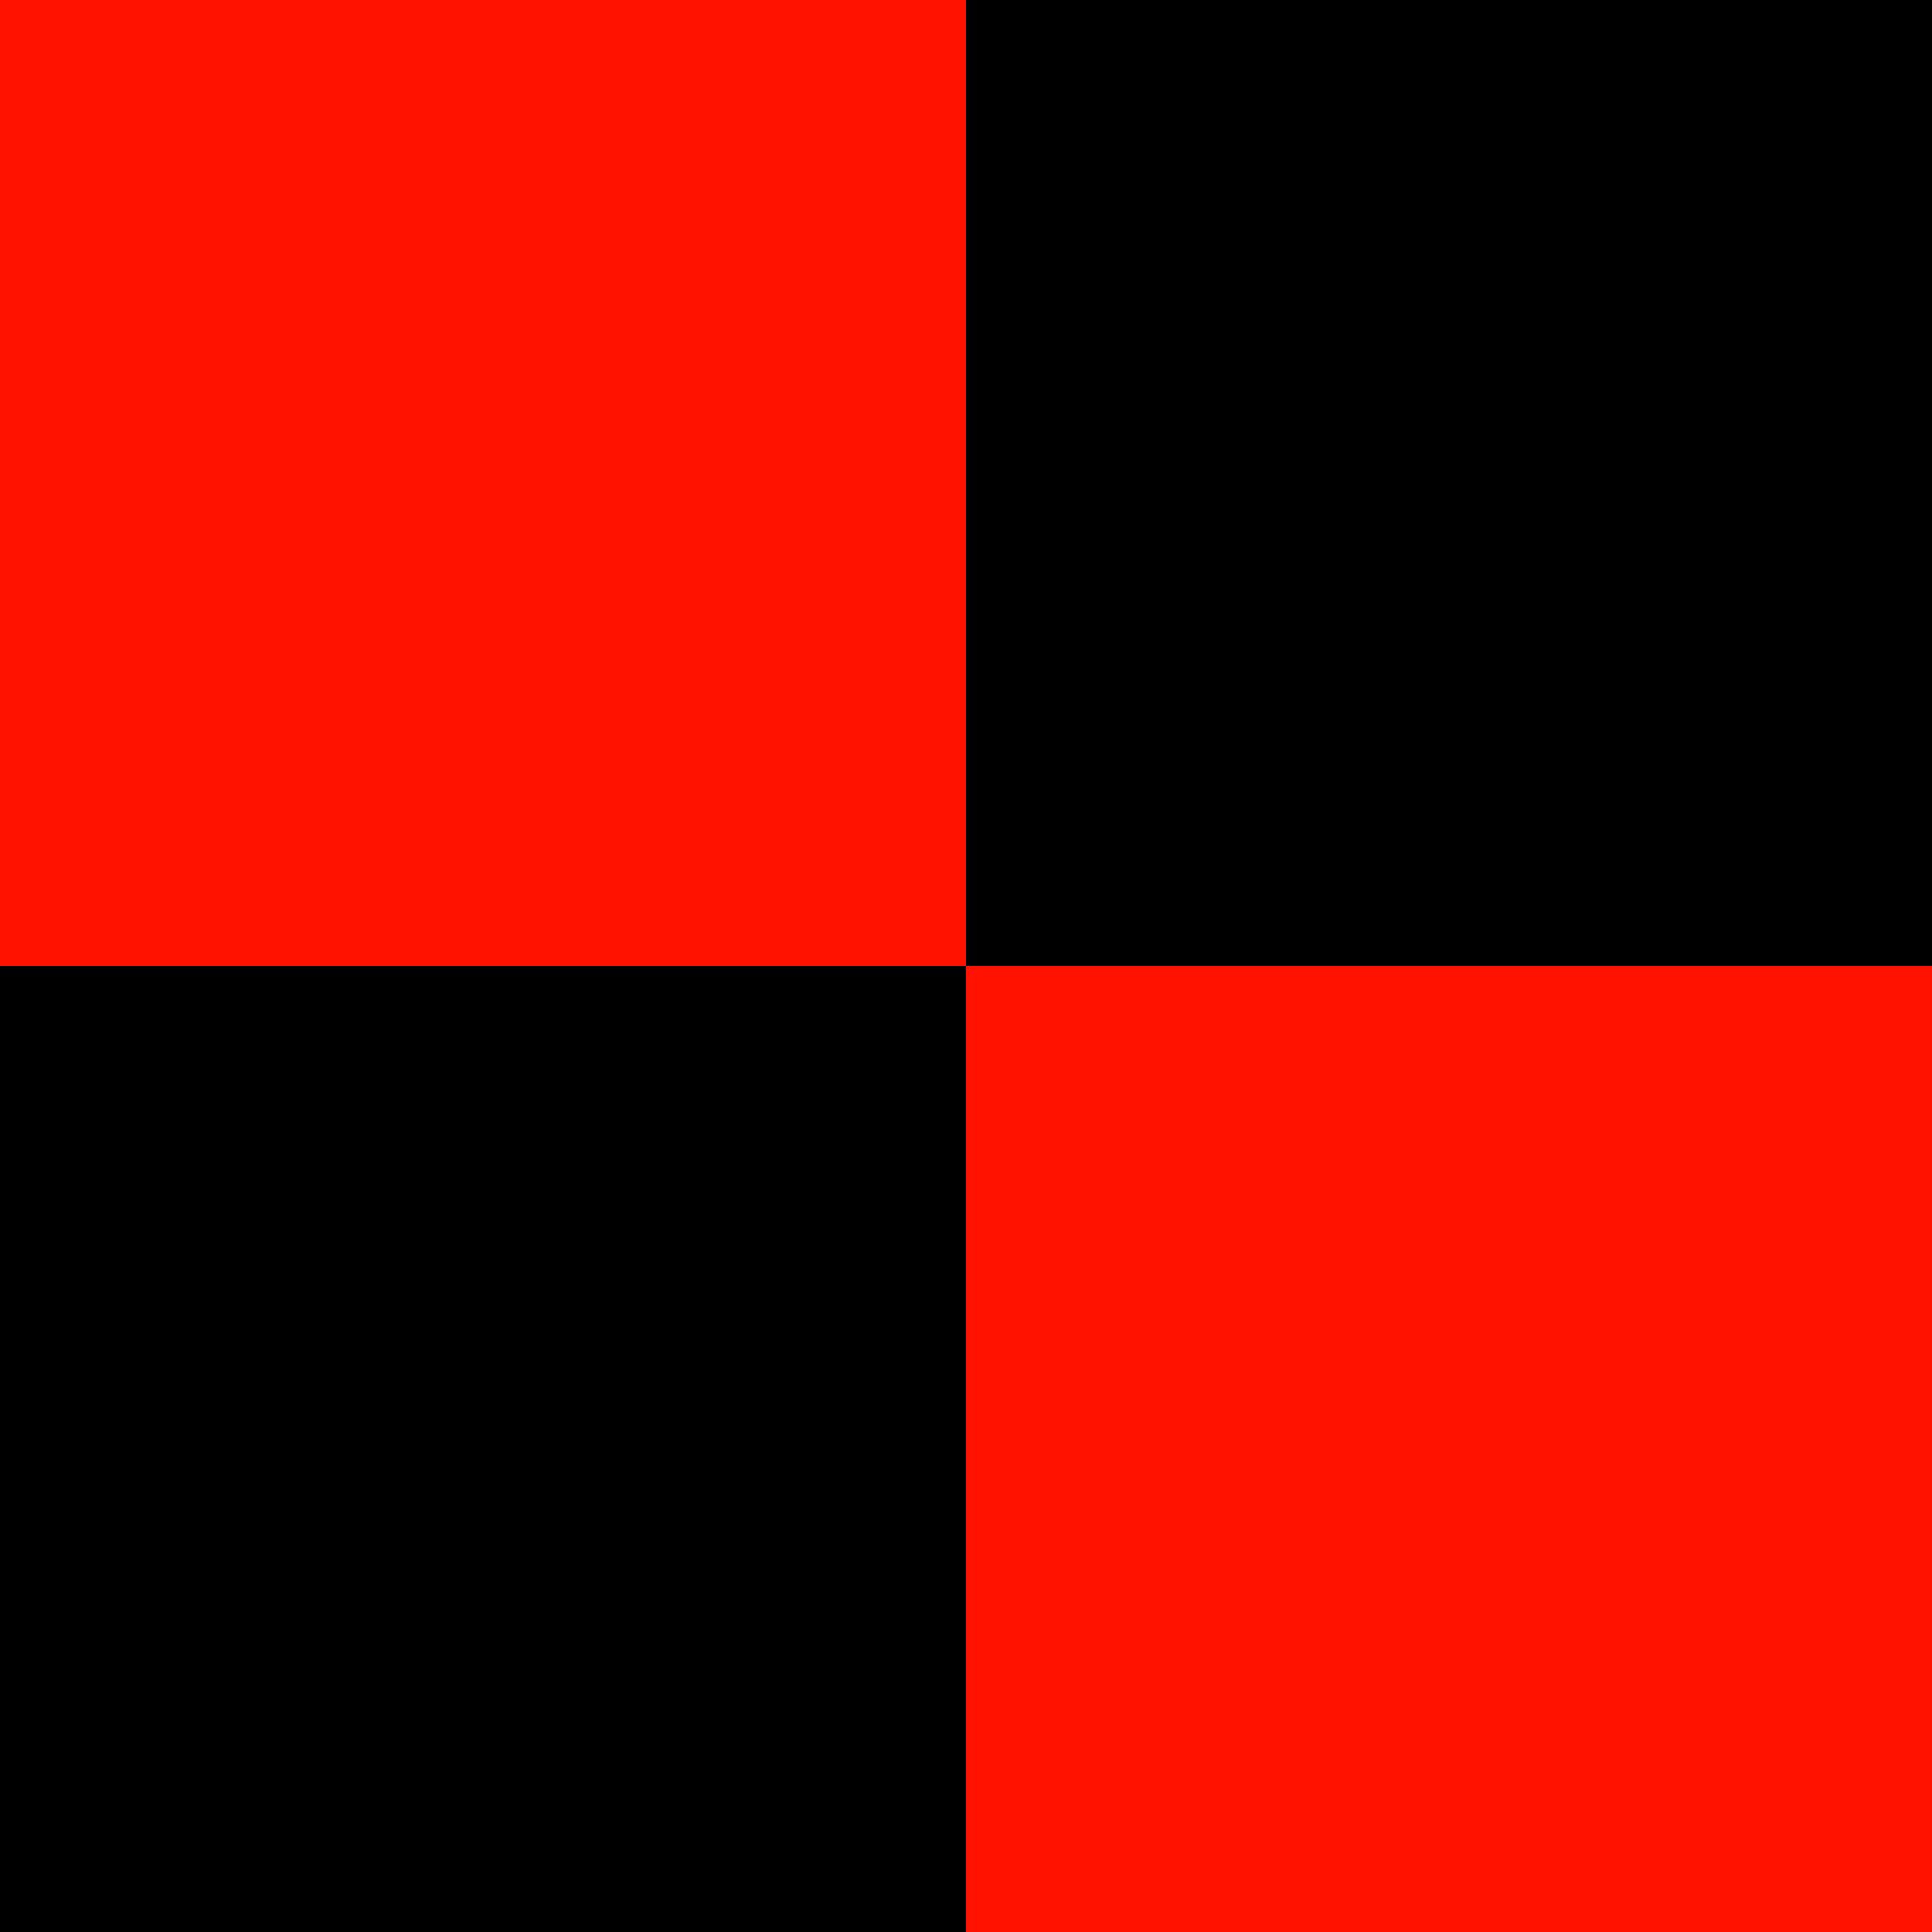 <?xml version="1.0" encoding="UTF-8" standalone="no"?>
<!-- Created with Inkscape (http://www.inkscape.org/) -->

<svg
   xmlns:dc="http://purl.org/dc/elements/1.1/"
   xmlns:cc="http://creativecommons.org/ns#"
   xmlns:rdf="http://www.w3.org/1999/02/22-rdf-syntax-ns#"
   xmlns:svg="http://www.w3.org/2000/svg"
   xmlns="http://www.w3.org/2000/svg"
   xmlns:sodipodi="http://sodipodi.sourceforge.net/DTD/sodipodi-0.dtd"
   xmlns:inkscape="http://www.inkscape.org/namespaces/inkscape"
   width="256"
   height="256"
   viewBox="0 0 840 1188"
   version="1.1"
   id="svg6844"
   inkscape:version="0.92.5 (2060ec1f9f, 2020-04-08)"
   sodipodi:docname="block__void.svg">
  <defs
     id="defs6838" />
  <sodipodi:namedview
     id="base"
     pagecolor="#ffffff"
     bordercolor="#666666"
     borderopacity="1.0"
     inkscape:pageopacity="0.0"
     inkscape:pageshadow="2"
     inkscape:zoom="0.35"
     inkscape:cx="1727.593"
     inkscape:cy="-606.85721"
     inkscape:document-units="px"
     inkscape:current-layer="layer1"
     showgrid="false"
     fit-margin-top="0"
     fit-margin-left="0"
     fit-margin-right="0"
     fit-margin-bottom="0"
     inkscape:window-width="1920"
     inkscape:window-height="1136"
     inkscape:window-x="0"
     inkscape:window-y="27"
     inkscape:window-maximized="1" />
  <g
     inkscape:label="Layer 1"
     inkscape:groupmode="layer"
     id="layer1"
     transform="translate(8527.58,6305.947)">
    <rect
       style="fill:#000000;fill-opacity:1;stroke:none;stroke-width:4.641;stroke-linecap:round;stroke-linejoin:miter;stroke-miterlimit:4;stroke-dasharray:none;stroke-opacity:1"
       id="rect7406"
       width="1188"
       height="1188"
       x="-8701.58"
       y="-6305.947" />
    <rect
       style="fill:#ff1200;fill-opacity:1;stroke:none;stroke-width:4.641;stroke-linecap:round;stroke-linejoin:miter;stroke-miterlimit:4;stroke-dasharray:none;stroke-opacity:1"
       id="rect7389"
       width="594"
       height="594"
       x="-8701.58"
       y="-6305.947" />
    <rect
       style="fill:#ff1200;fill-opacity:1;stroke:none;stroke-width:4.641;stroke-linecap:round;stroke-linejoin:miter;stroke-miterlimit:4;stroke-dasharray:none;stroke-opacity:1"
       id="rect7389-0"
       width="594"
       height="594"
       x="-8107.58"
       y="-5711.947" />
  </g>
</svg>
